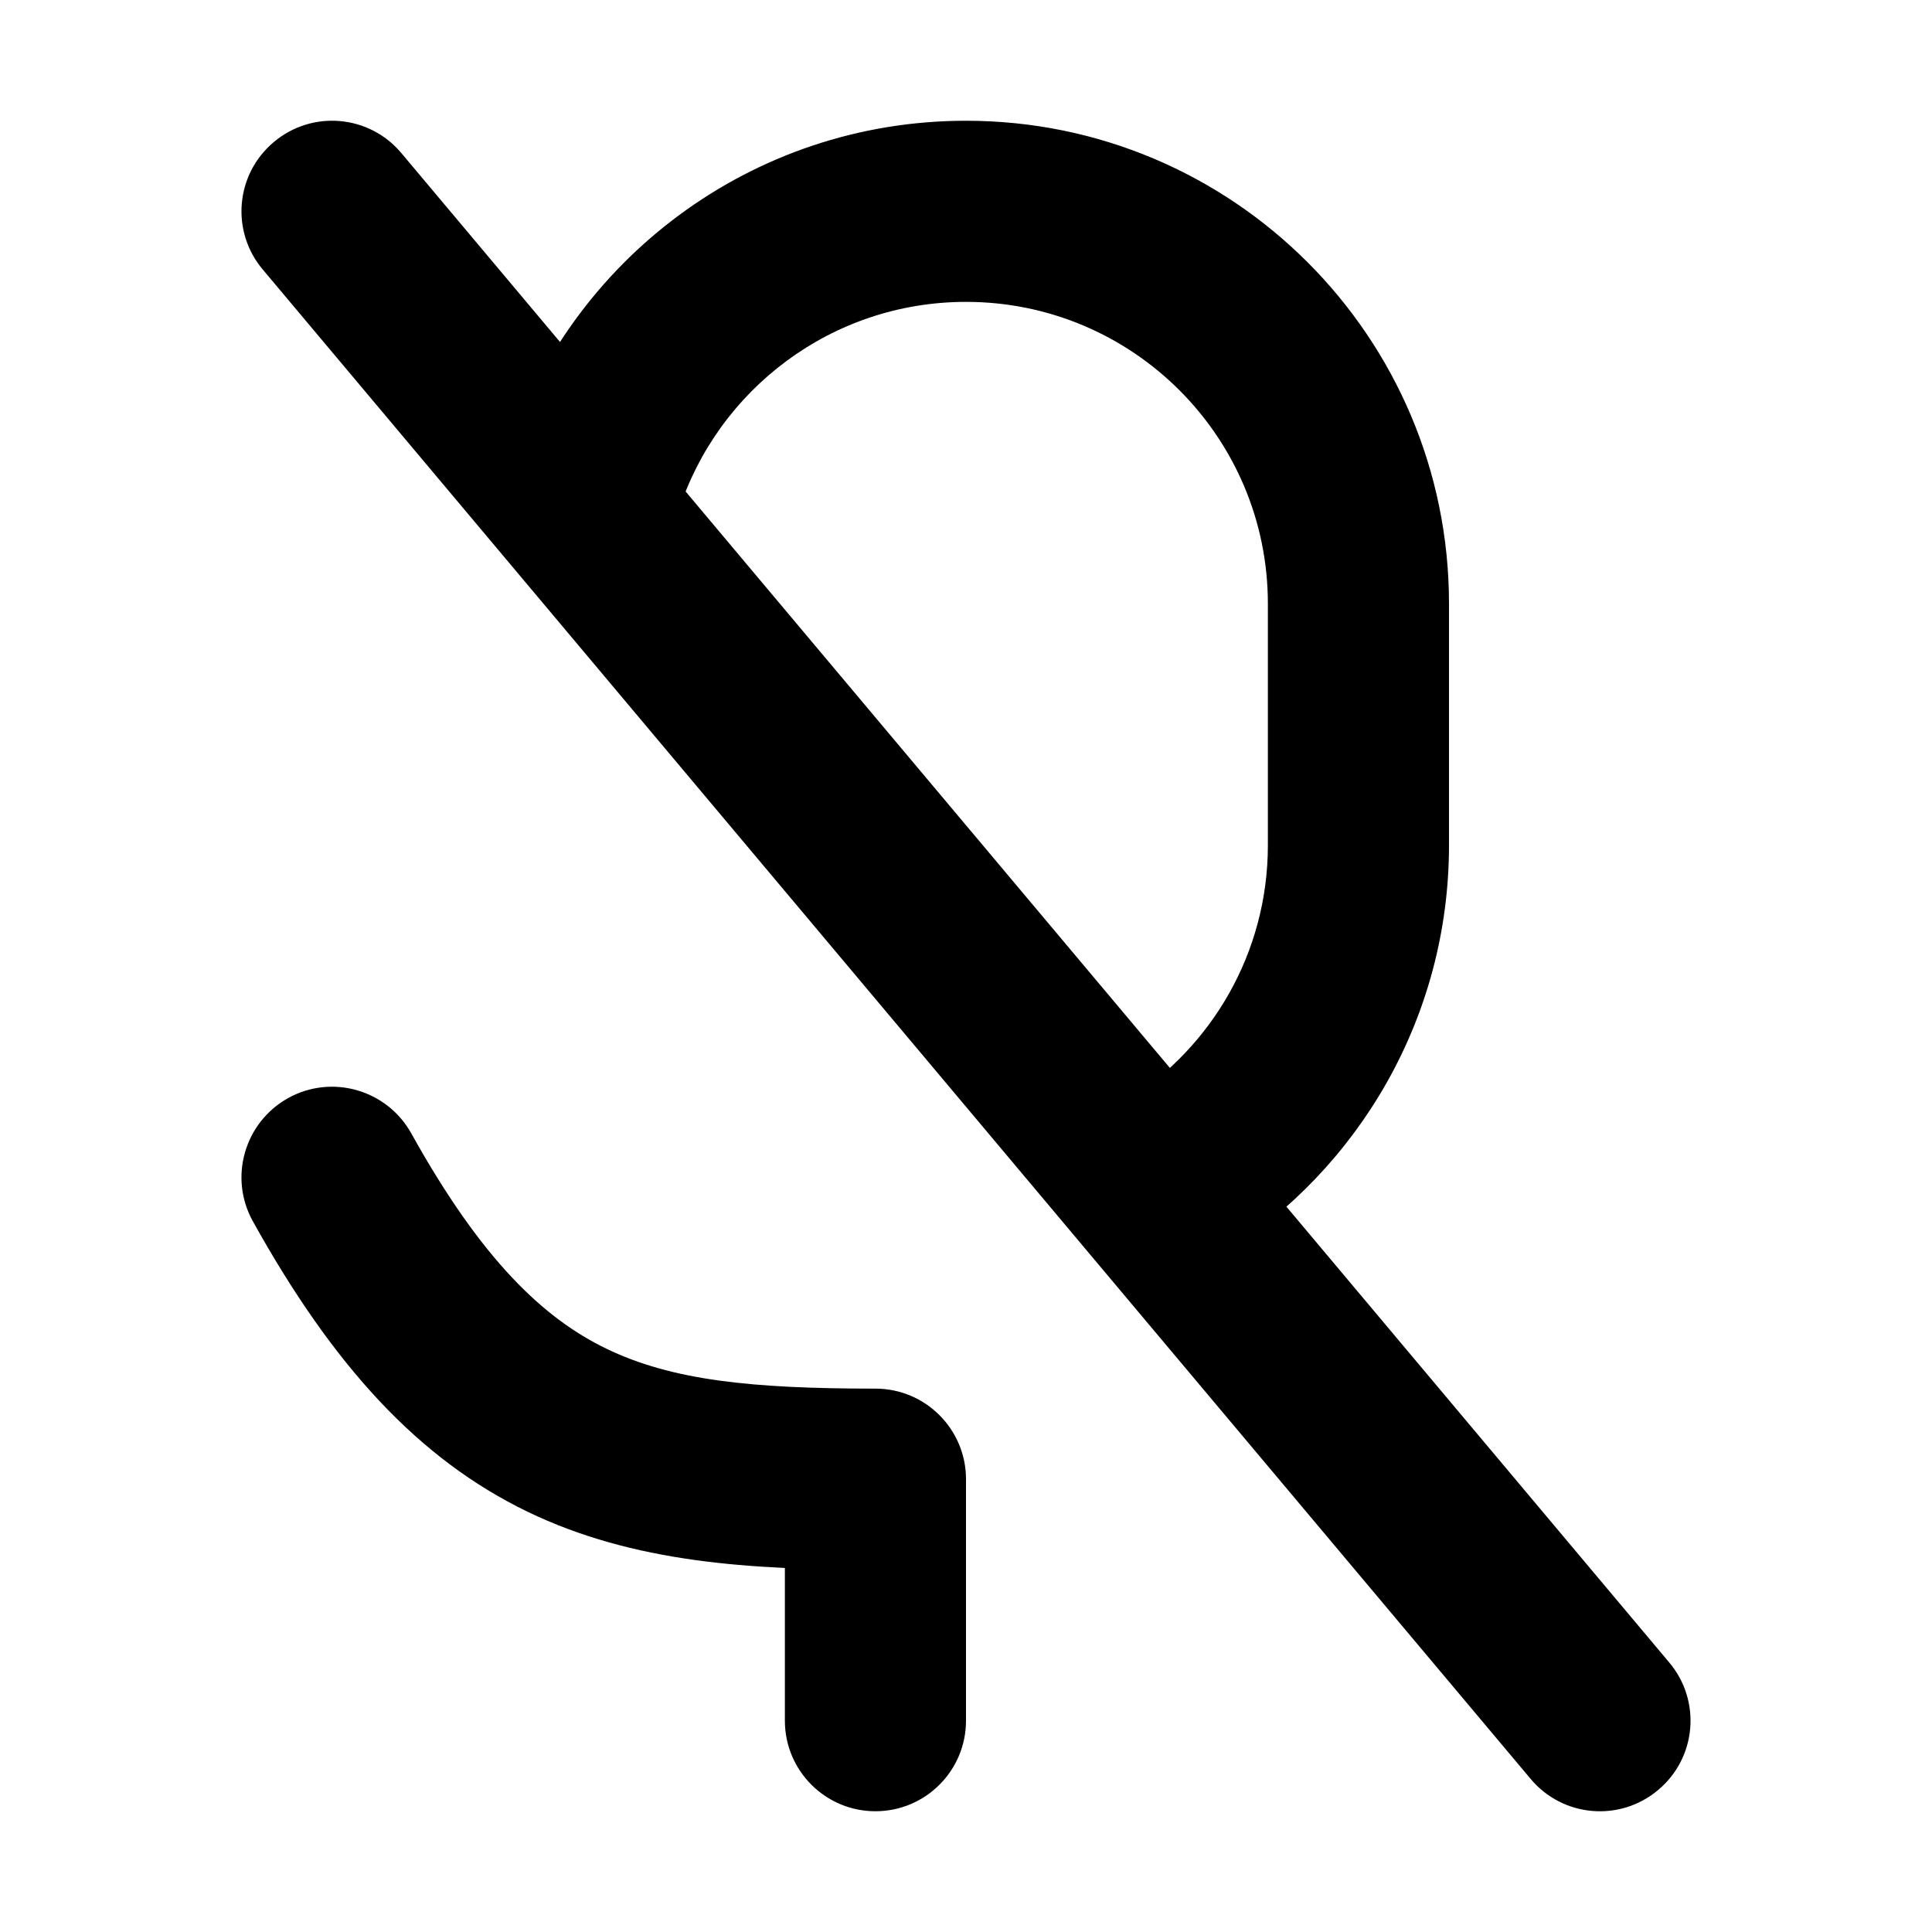<svg width="32" height="32" viewBox="0 0 16 16" fill="none" xmlns="http://www.w3.org/2000/svg">

<path d="M7.25 12.25H8C8 11.836 7.664 11.5 7.25 11.5V12.25ZM3.406 9.386C3.204 9.024 2.748 8.893 2.386 9.094C2.024 9.296 1.893 9.752 2.094 10.114L3.406 9.386ZM6.5 14.25C6.5 14.664 6.836 15 7.25 15C7.664 15 8 14.664 8 14.25H6.5ZM3.324 1.268C3.058 0.95 2.585 0.909 2.268 1.176C1.95 1.442 1.909 1.915 2.176 2.232L3.324 1.268ZM12.676 14.732C12.942 15.05 13.415 15.091 13.732 14.824C14.05 14.558 14.091 14.085 13.824 13.768L12.676 14.732ZM4.907 4L4.193 3.769C4.19 3.778 4.188 3.786 4.186 3.794L4.907 4ZM9.731 9.751L9.331 9.117C9.32 9.124 9.308 9.131 9.297 9.139L9.731 9.751ZM4.839 4.237L4.265 4.719H4.265L4.839 4.237ZM7.25 11.5C6.225 11.5 5.565 11.432 5.021 11.169C4.501 10.917 3.989 10.435 3.406 9.386L2.094 10.114C2.761 11.315 3.467 12.083 4.368 12.519C5.246 12.943 6.211 13 7.25 13V11.5ZM6.5 12.25V14.25H8V12.25H6.5ZM10.5 5V7H12V5H10.5ZM8 2.5C9.381 2.5 10.5 3.619 10.5 5H12C12 2.791 10.209 1 8 1V2.5ZM8 1C6.219 1 4.712 2.163 4.193 3.769L5.62 4.231C5.945 3.225 6.889 2.5 8 2.5V1ZM10.5 7C10.5 7.89 10.035 8.673 9.331 9.117L10.131 10.386C11.252 9.679 12 8.427 12 7H10.5ZM8.994 10.349L12.676 14.732L13.824 13.768L10.142 9.384L8.994 10.349ZM9.297 9.139L9.134 9.255L10.002 10.479L10.165 10.363L9.297 9.139ZM2.176 2.232L4.265 4.719L5.413 3.755L3.324 1.268L2.176 2.232ZM4.265 4.719L8.994 10.349L10.142 9.384L5.413 3.755L4.265 4.719ZM4.186 3.794L4.118 4.031L5.56 4.443L5.628 4.206L4.186 3.794Z" fill="black"/>
</svg>
